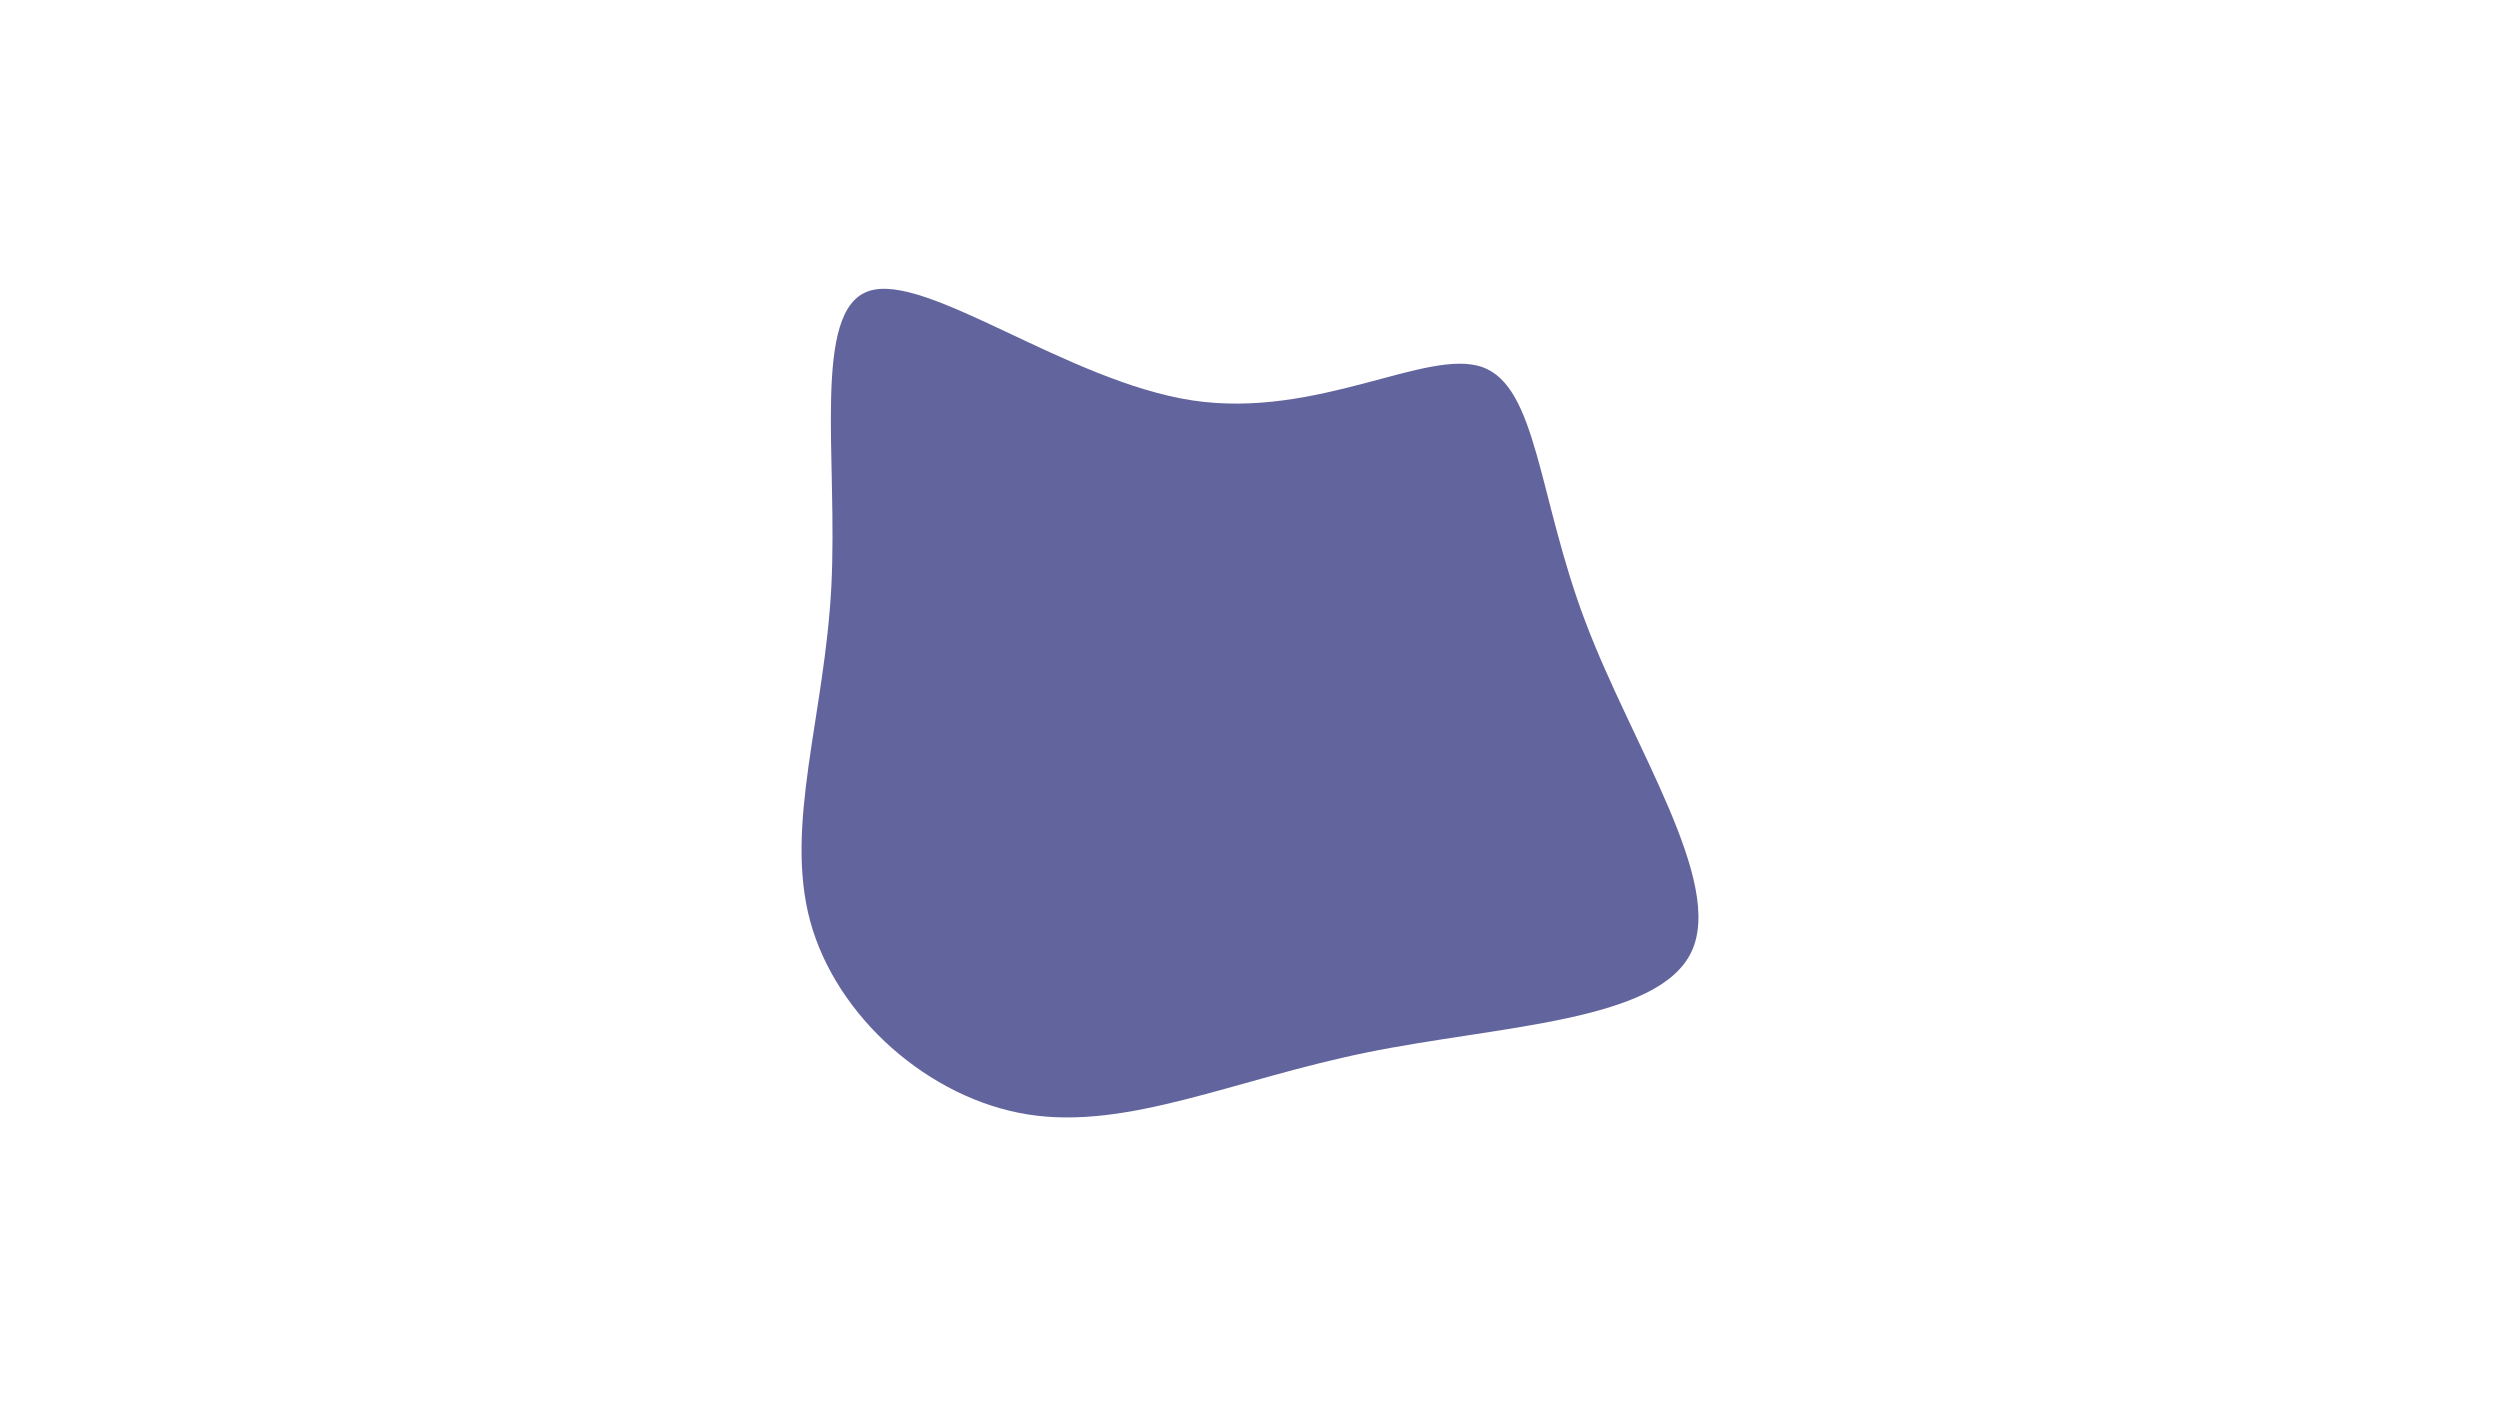 <svg id="visual" viewBox="0 0 960 540" width="960" height="540" xmlns="http://www.w3.org/2000/svg" xmlns:xlink="http://www.w3.org/1999/xlink" version="1.1"><g transform="translate(464.023 256.07)"><path d="M105.2 -115.1C126.3 -107.6 126.7 -65 144.7 -17.5C162.6 30.1 198.2 82.5 185.5 109.4C172.8 136.4 111.7 137.7 60.7 148.1C9.8 158.5 -31 177.9 -69.2 171.9C-107.3 165.9 -142.9 134.4 -152.9 97.7C-162.9 60.9 -147.4 18.8 -144.8 -30.6C-142.2 -80.1 -152.4 -137 -130.4 -144.3C-108.4 -151.7 -54.2 -109.6 -6.1 -102.3C42 -95.1 84 -122.6 105.2 -115.1" fill="#62649D"></path></g></svg>